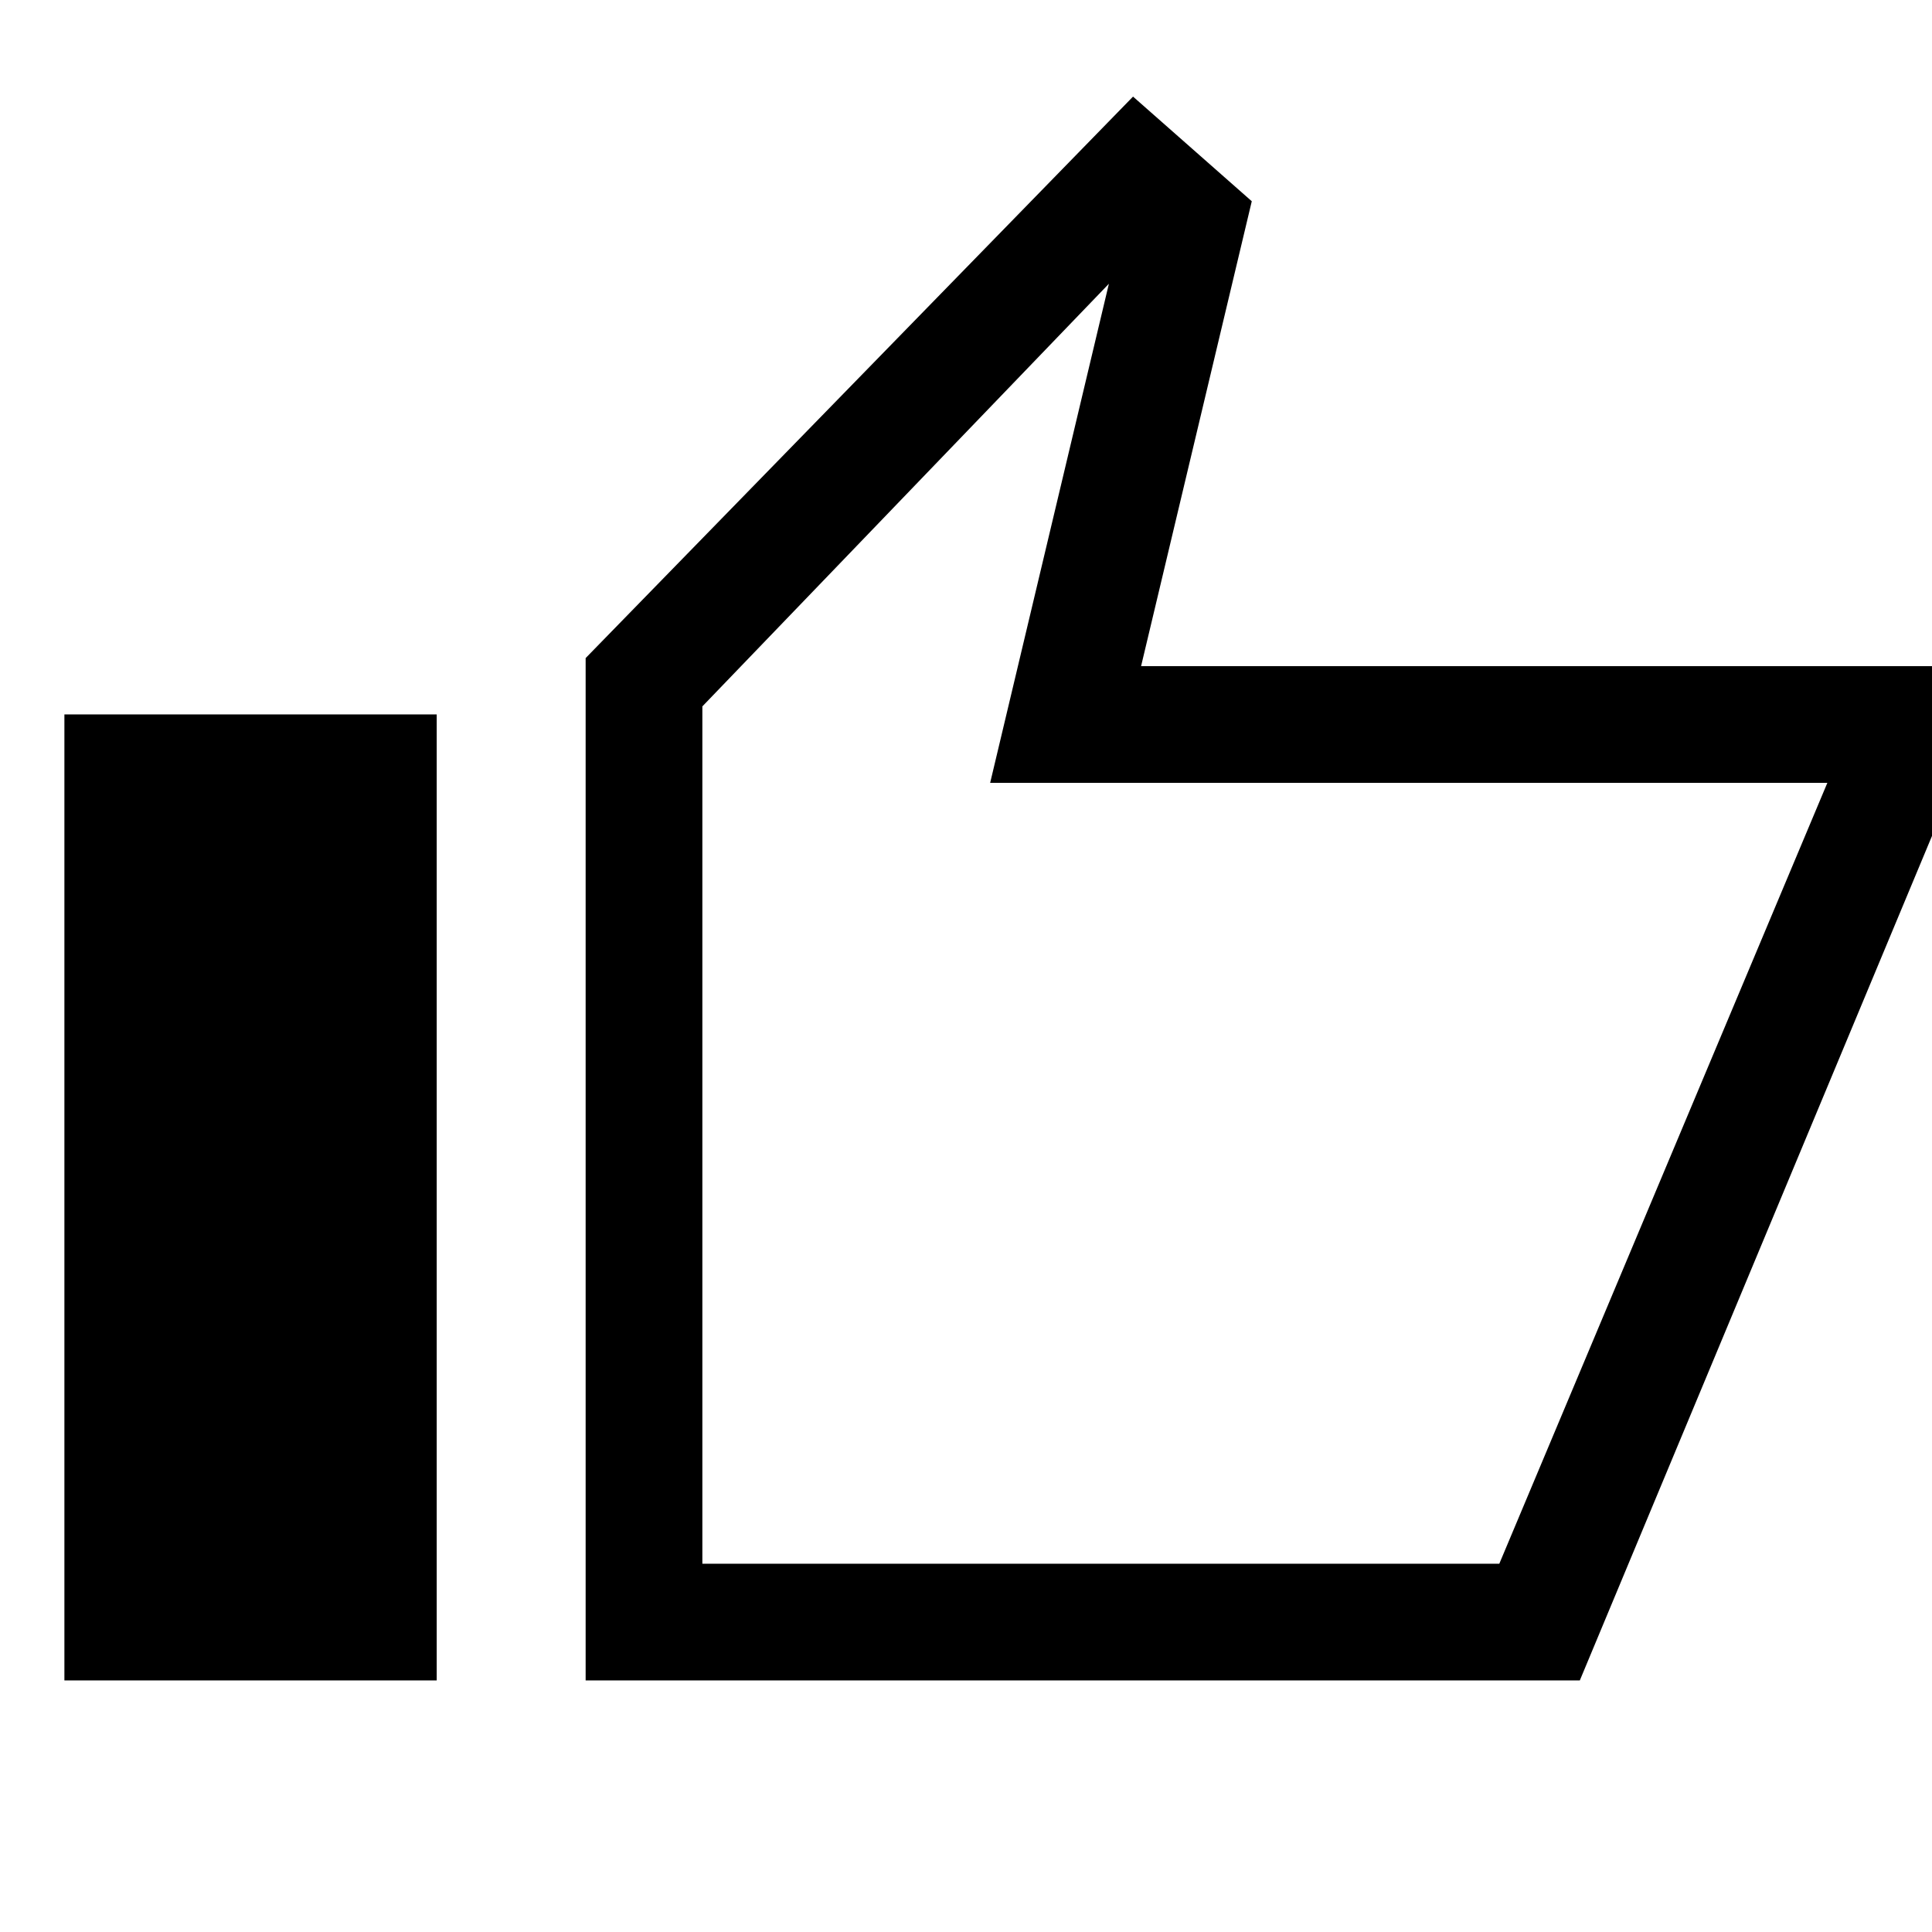 <svg xmlns="http://www.w3.org/2000/svg" height="48" width="48"><path d="M14.55 41.75V16.35L28.15 2.4L31.1 5L28.35 16.55H48.55V19.45L39.25 41.75ZM17.45 38.85H37.25L45.4 19.45H24.6L27.55 7.05L17.45 17.55ZM1.6 41.75H10.85V17.75H1.6ZM17.45 38.85V17.55V19.45V38.85Z"/></svg>